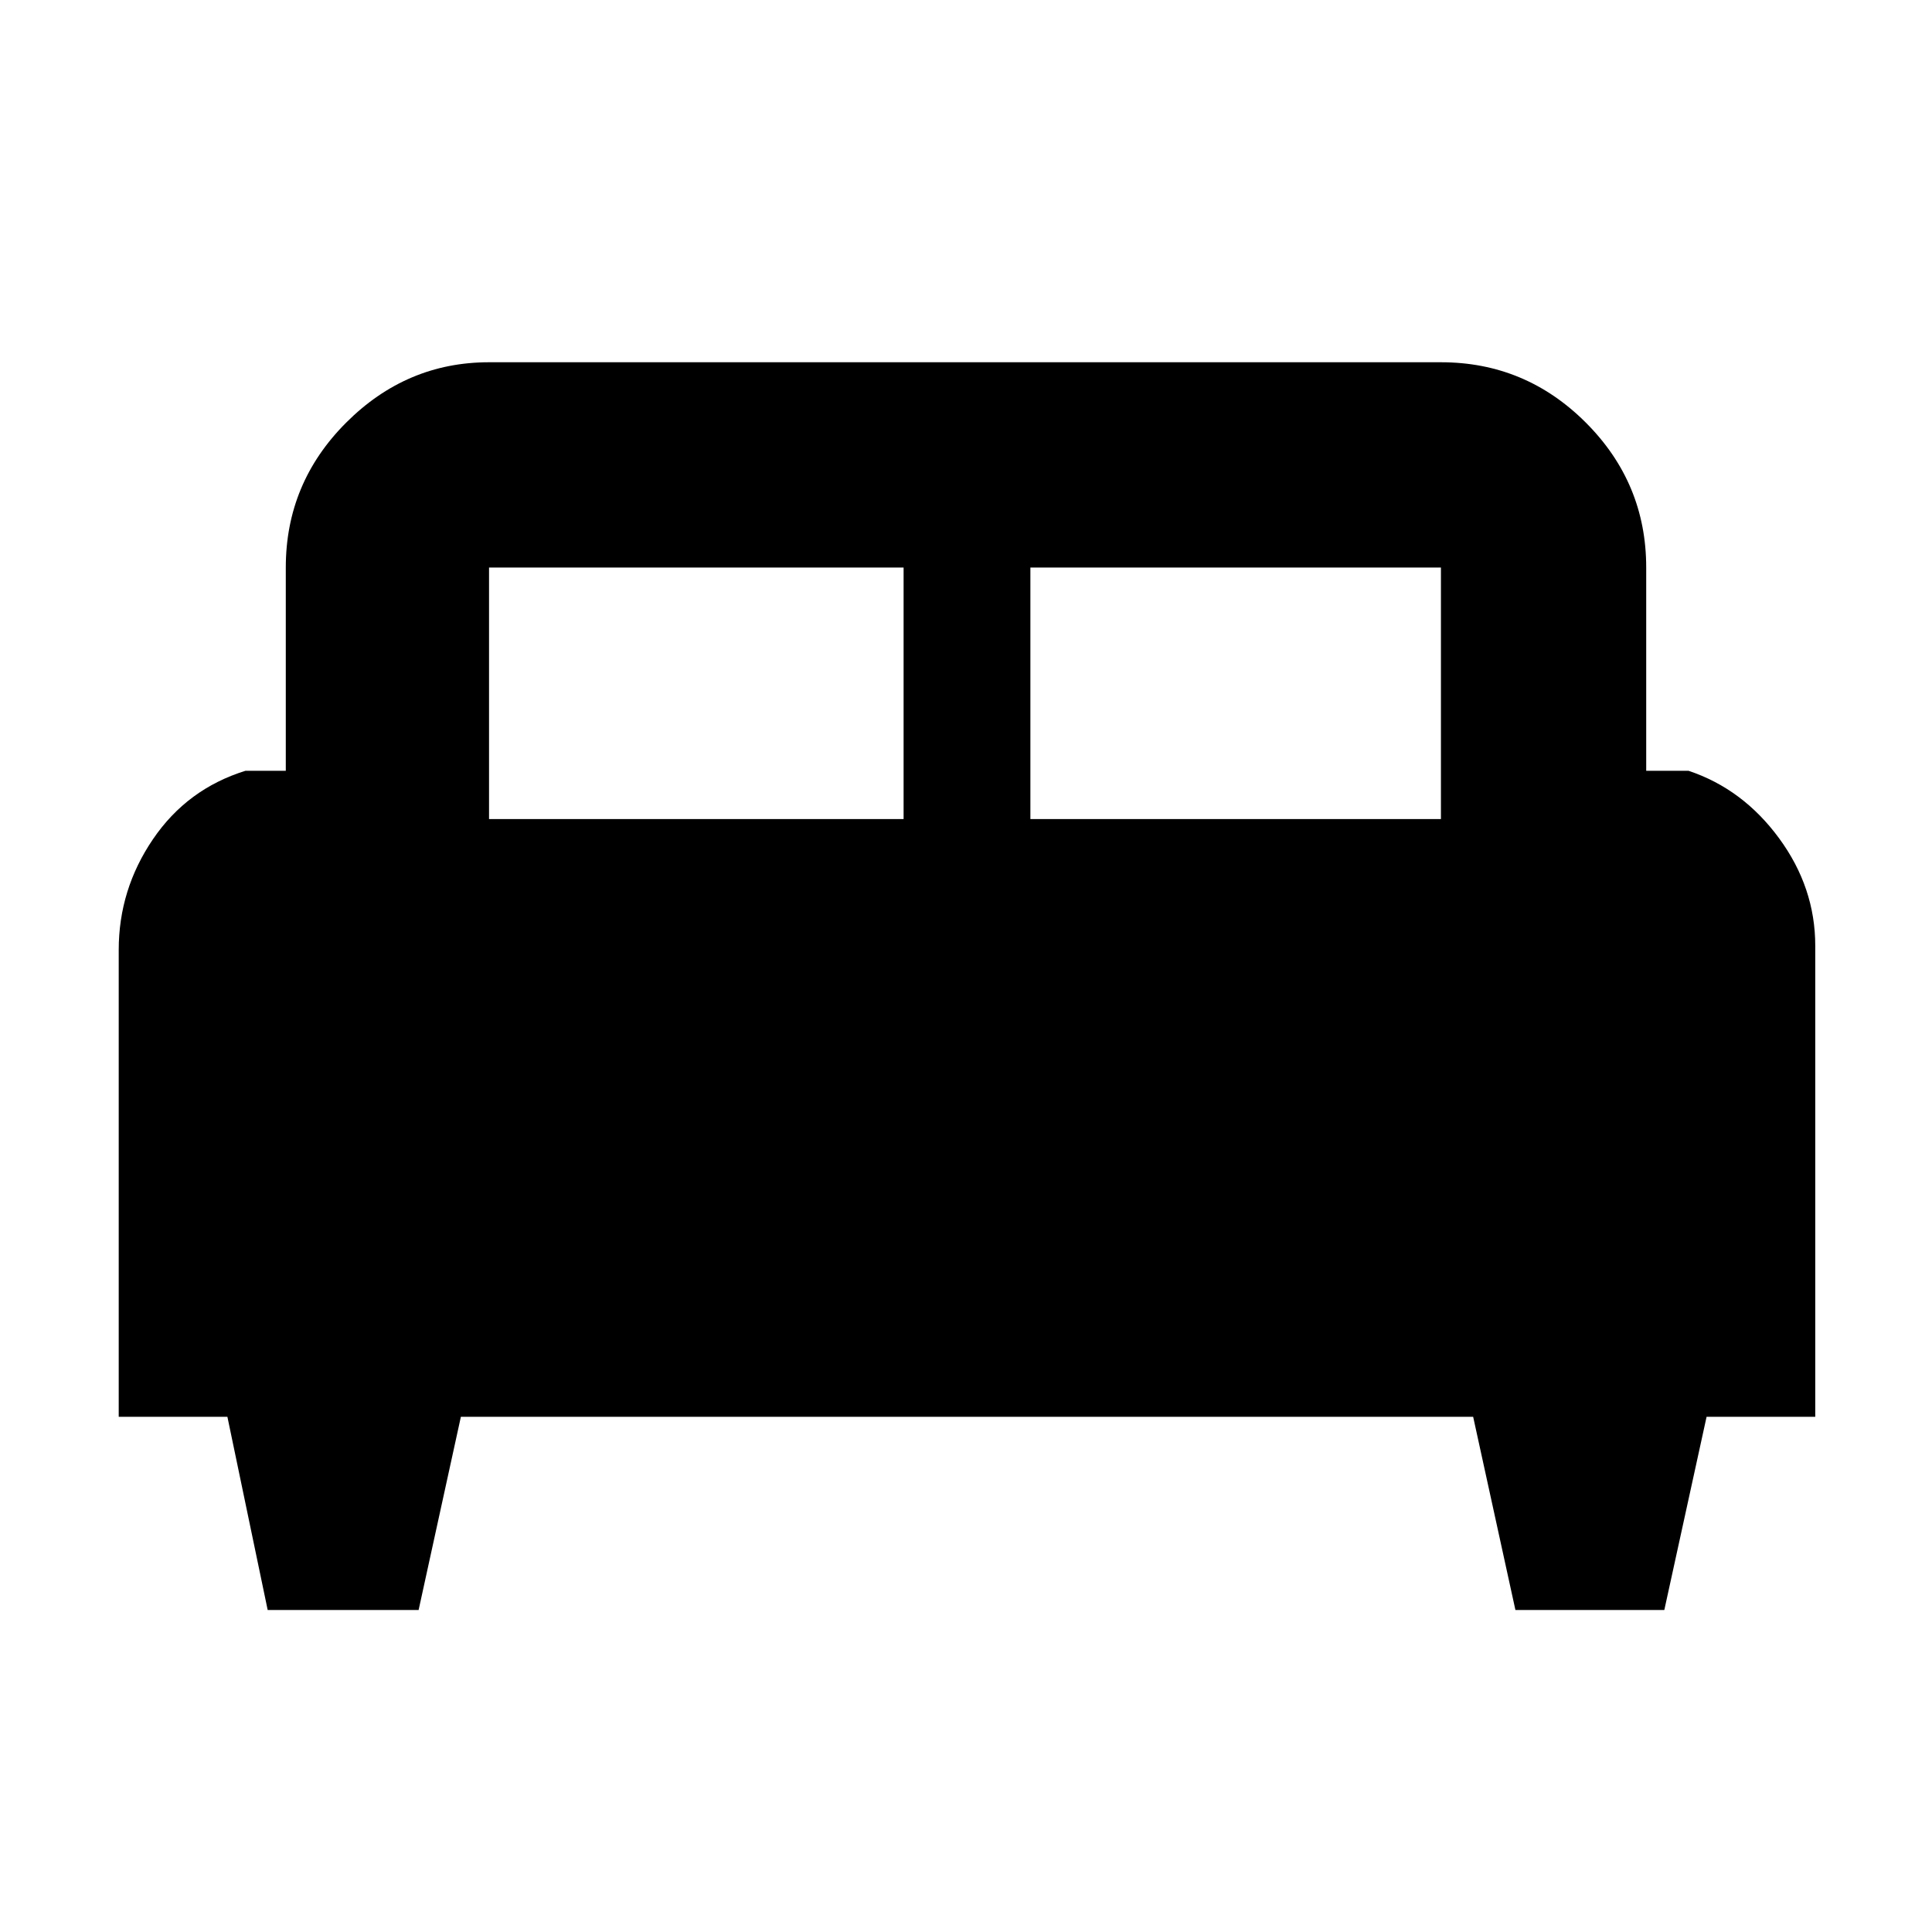 <svg xmlns="http://www.w3.org/2000/svg" height="40" width="40"><path d="M8.667 33.333H5.542l-.834-4h-2.25v-9.666q0-1.25.709-2.292.708-1.042 1.916-1.417h.834V11.75q0-1.75 1.25-3t2.958-1.25h19.708q1.75 0 3 1.25t1.25 3v4.208h.875q1.125.375 1.875 1.396t.75 2.229v9.75h-2.25l-.875 4h-3.083l-.875-4H9.542Zm12.666-16.375h8.5V11.75h-8.5Zm-11.208 0h8.583V11.75h-8.583Z"/></svg>